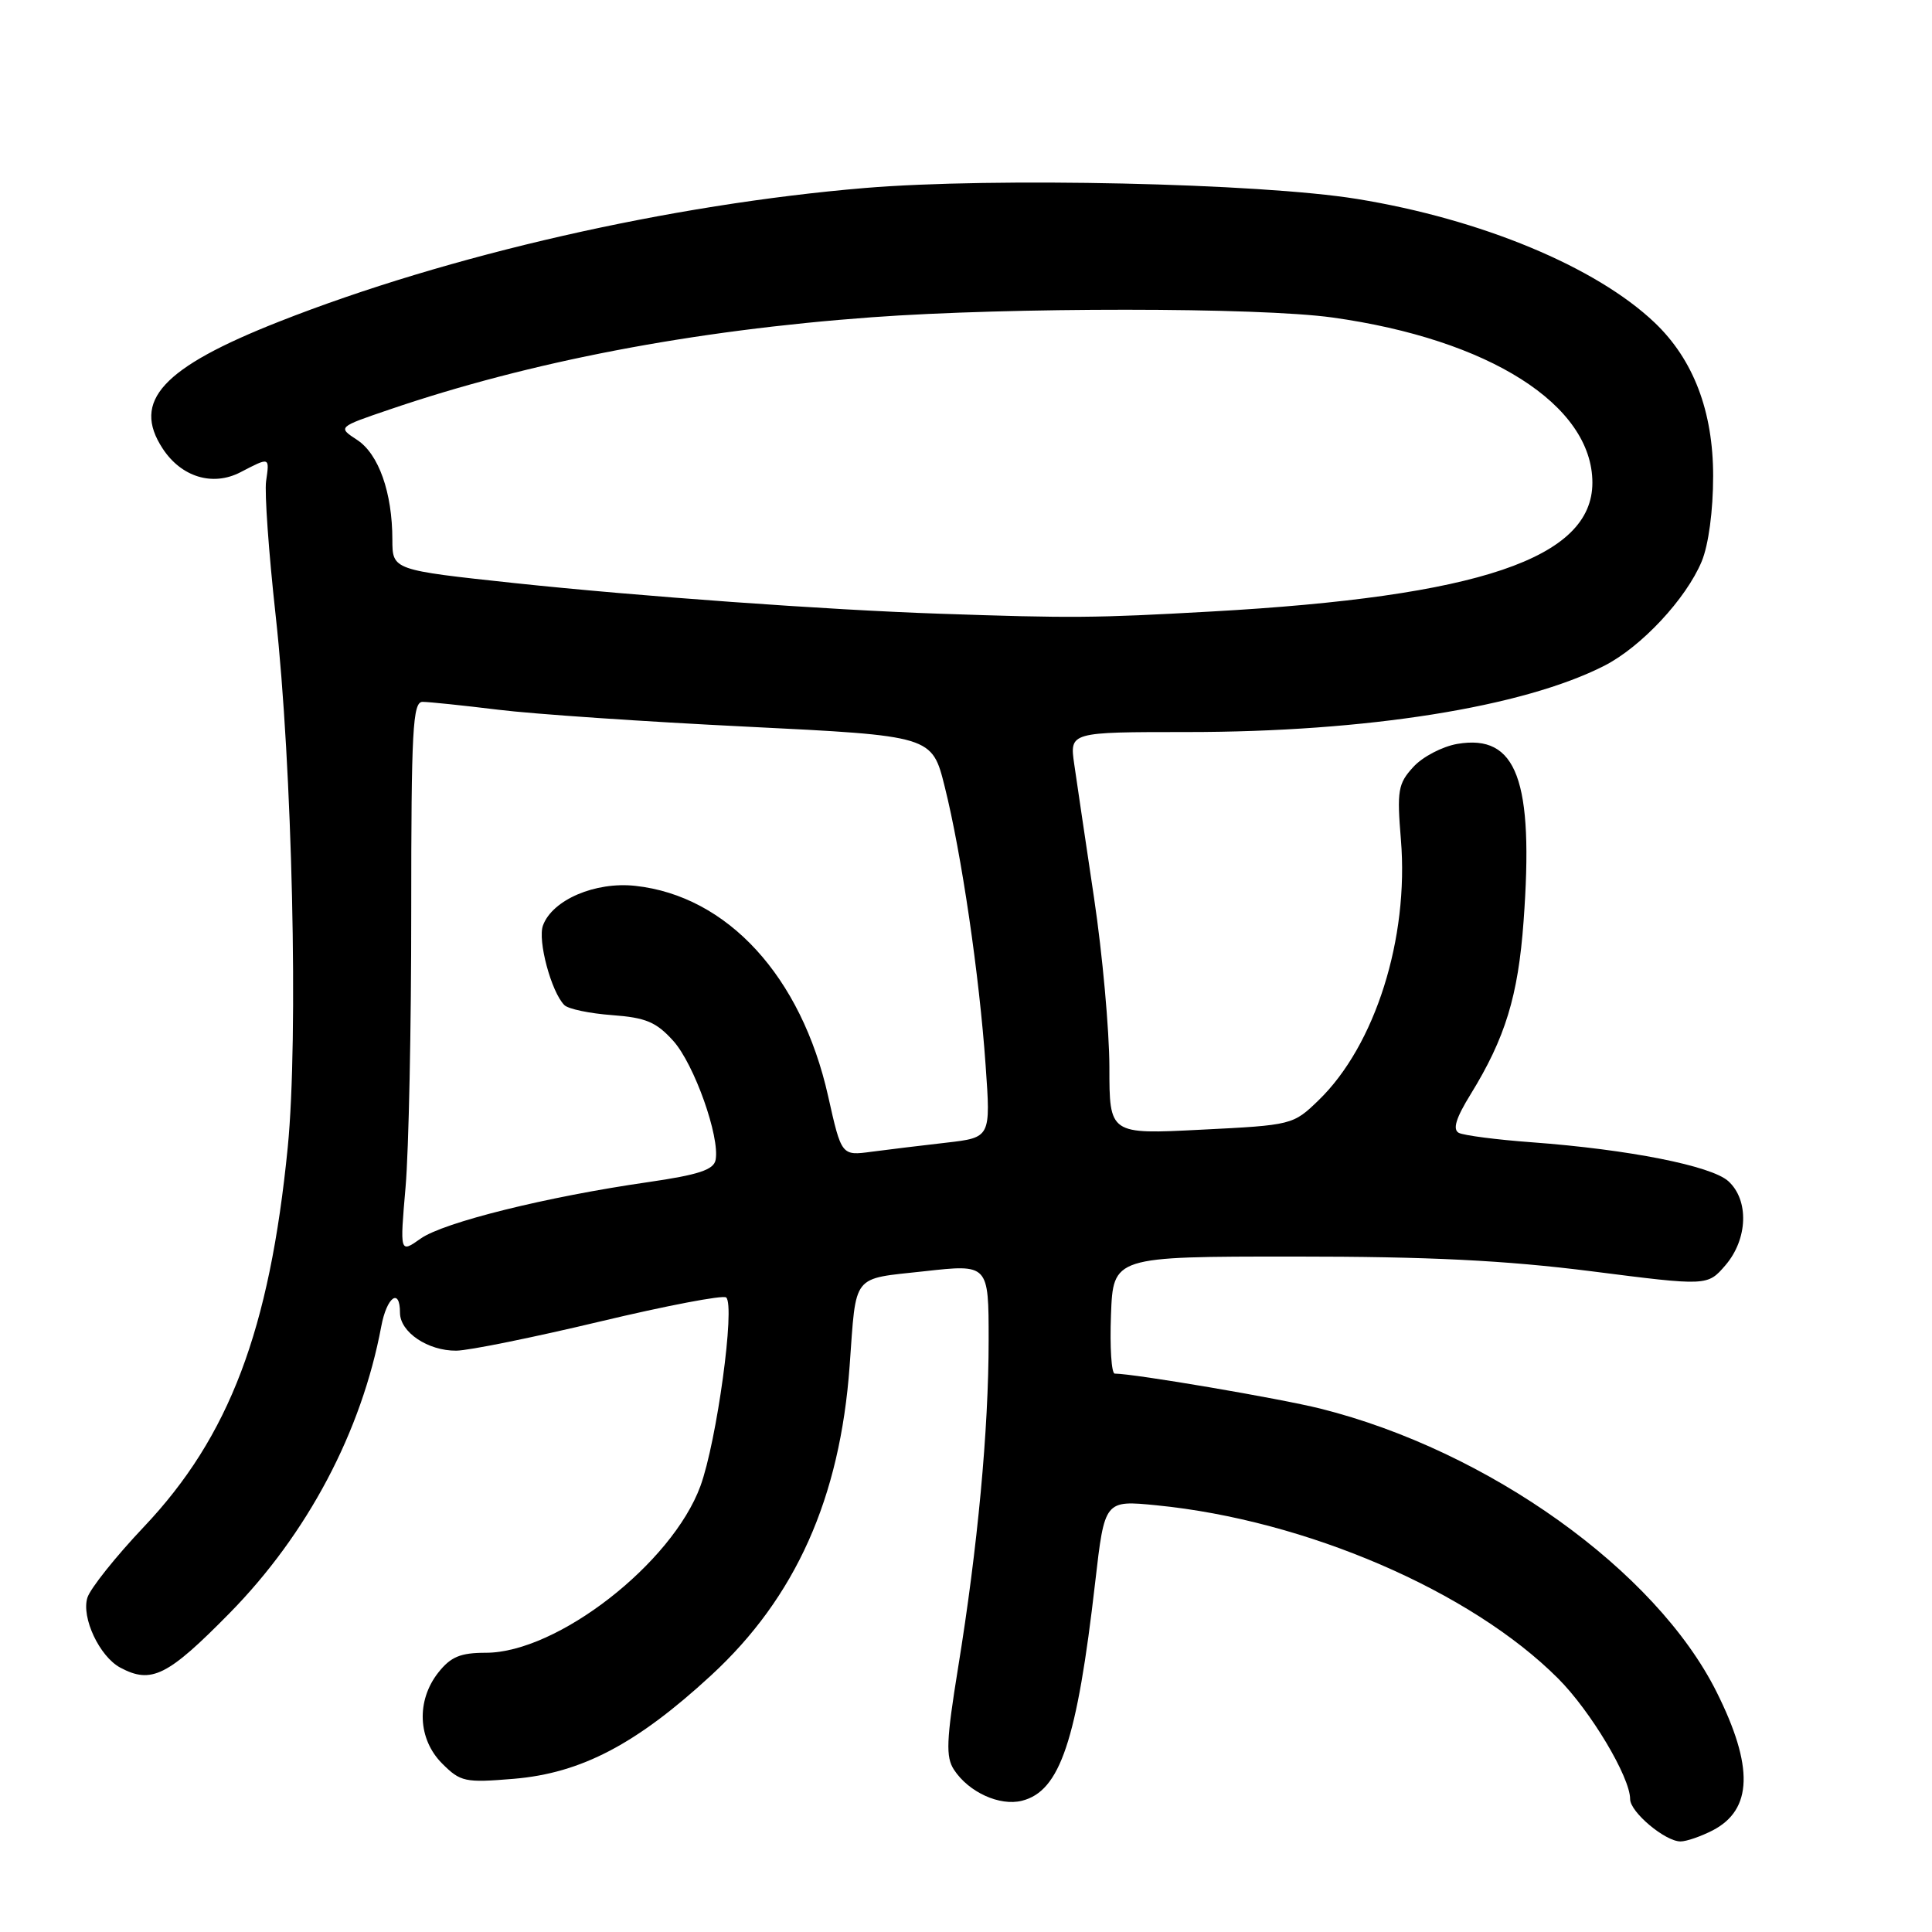 <?xml version="1.0" encoding="UTF-8" standalone="no"?>
<!DOCTYPE svg PUBLIC "-//W3C//DTD SVG 1.1//EN" "http://www.w3.org/Graphics/SVG/1.1/DTD/svg11.dtd" >
<svg xmlns="http://www.w3.org/2000/svg" xmlns:xlink="http://www.w3.org/1999/xlink" version="1.1" viewBox="0 0 256 256">
 <g >
 <path fill="currentColor"
d=" M 226.93 242.54 C 232.24 239.79 232.40 234.07 227.45 224.18 C 219.40 208.09 197.20 192.22 174.97 186.65 C 169.51 185.29 150.38 182.03 147.71 182.01 C 147.27 182.00 147.05 178.51 147.21 174.25 C 147.50 166.50 147.50 166.50 171.50 166.50 C 189.40 166.50 199.41 167.00 210.88 168.45 C 226.25 170.41 226.25 170.41 228.63 167.65 C 231.60 164.19 231.78 159.02 229.01 156.51 C 226.77 154.48 215.81 152.31 203.00 151.36 C 198.32 151.02 193.96 150.45 193.30 150.11 C 192.46 149.66 192.91 148.16 194.87 144.99 C 199.45 137.55 201.16 131.98 201.88 122.09 C 203.26 103.35 200.98 97.24 193.11 98.57 C 191.13 98.91 188.49 100.28 187.27 101.63 C 185.24 103.84 185.09 104.76 185.63 111.29 C 186.70 124.33 182.22 138.53 174.72 145.79 C 171.35 149.05 171.22 149.09 159.16 149.69 C 147.00 150.31 147.00 150.31 147.00 141.40 C 146.99 136.51 146.08 126.42 144.97 119.00 C 143.86 111.58 142.68 103.59 142.34 101.25 C 141.73 97.00 141.73 97.00 157.31 97.00 C 181.10 97.00 201.82 93.70 212.59 88.21 C 217.48 85.71 223.40 79.37 225.48 74.40 C 226.39 72.21 227.00 67.69 227.00 63.07 C 227.00 54.50 224.39 47.65 219.26 42.76 C 211.49 35.36 196.25 29.03 179.80 26.36 C 166.91 24.27 131.65 23.49 114.61 24.91 C 88.84 27.07 59.43 33.77 37.00 42.61 C 21.49 48.72 17.43 53.14 21.55 59.43 C 24.02 63.21 28.17 64.48 31.85 62.58 C 35.78 60.54 35.72 60.52 35.26 63.75 C 35.04 65.26 35.61 73.25 36.52 81.50 C 38.74 101.63 39.56 137.47 38.13 152.00 C 35.73 176.25 30.39 190.36 19.06 202.32 C 15.32 206.27 11.96 210.49 11.58 211.70 C 10.76 214.34 13.19 219.50 15.94 220.97 C 20.06 223.17 22.21 222.10 30.42 213.75 C 40.75 203.24 47.91 189.70 50.52 175.75 C 51.25 171.84 53.00 170.57 53.00 173.94 C 53.00 176.52 56.71 179.01 60.47 178.97 C 62.14 178.95 70.70 177.21 79.50 175.11 C 88.30 173.01 95.83 171.57 96.22 171.92 C 97.44 172.98 94.98 190.97 92.81 196.91 C 89.05 207.17 73.82 219.00 64.38 219.00 C 61.00 219.00 59.73 219.53 58.07 221.63 C 55.14 225.36 55.36 230.45 58.59 233.68 C 61.02 236.11 61.61 236.24 68.09 235.70 C 77.01 234.95 84.34 231.11 94.23 221.99 C 105.42 211.68 111.31 198.52 112.58 181.00 C 113.48 168.62 112.77 169.52 122.47 168.45 C 131.00 167.50 131.00 167.50 131.00 177.58 C 131.00 189.44 129.55 205.00 126.95 220.99 C 125.39 230.63 125.30 232.81 126.41 234.50 C 128.36 237.48 132.46 239.35 135.41 238.61 C 140.47 237.34 142.71 230.66 145.12 209.64 C 146.37 198.78 146.37 198.78 153.25 199.46 C 173.04 201.41 194.88 210.82 206.45 222.40 C 210.77 226.72 216.00 235.48 216.00 238.39 C 216.00 240.11 220.64 244.00 222.68 244.00 C 223.46 244.00 225.37 243.34 226.93 242.54 Z  M 53.74 157.29 C 54.16 152.45 54.50 136.01 54.49 120.75 C 54.49 96.69 54.69 93.00 55.99 93.00 C 56.82 93.00 61.33 93.47 66.00 94.04 C 70.67 94.62 85.53 95.63 99.00 96.29 C 123.50 97.50 123.50 97.50 125.18 104.24 C 127.40 113.10 129.77 129.24 130.60 141.17 C 131.28 150.73 131.28 150.73 125.39 151.41 C 122.15 151.78 117.70 152.32 115.50 152.61 C 111.50 153.15 111.50 153.15 109.73 145.24 C 106.18 129.38 96.39 118.71 84.18 117.38 C 78.88 116.80 73.20 119.23 71.95 122.62 C 71.21 124.60 73.05 131.45 74.78 133.18 C 75.30 133.70 78.14 134.29 81.11 134.51 C 85.58 134.84 86.96 135.42 89.22 137.93 C 91.99 141.02 95.41 150.65 94.82 153.70 C 94.57 155.01 92.55 155.67 85.87 156.64 C 72.46 158.57 58.77 161.97 55.74 164.12 C 52.98 166.07 52.98 166.07 53.74 157.29 Z  M 124.50 81.32 C 109.67 80.82 84.60 79.01 68.25 77.27 C 52.00 75.53 52.00 75.53 51.99 71.52 C 51.99 65.28 50.18 60.16 47.32 58.29 C 44.74 56.60 44.74 56.60 51.62 54.26 C 70.26 47.90 91.79 43.78 115.50 42.04 C 133.75 40.70 166.79 40.71 176.55 42.07 C 197.31 44.96 211.00 53.66 211.00 63.96 C 211.00 73.97 195.99 79.05 160.50 81.03 C 145.07 81.90 141.96 81.92 124.50 81.32 Z "/>
</g>
</svg>
